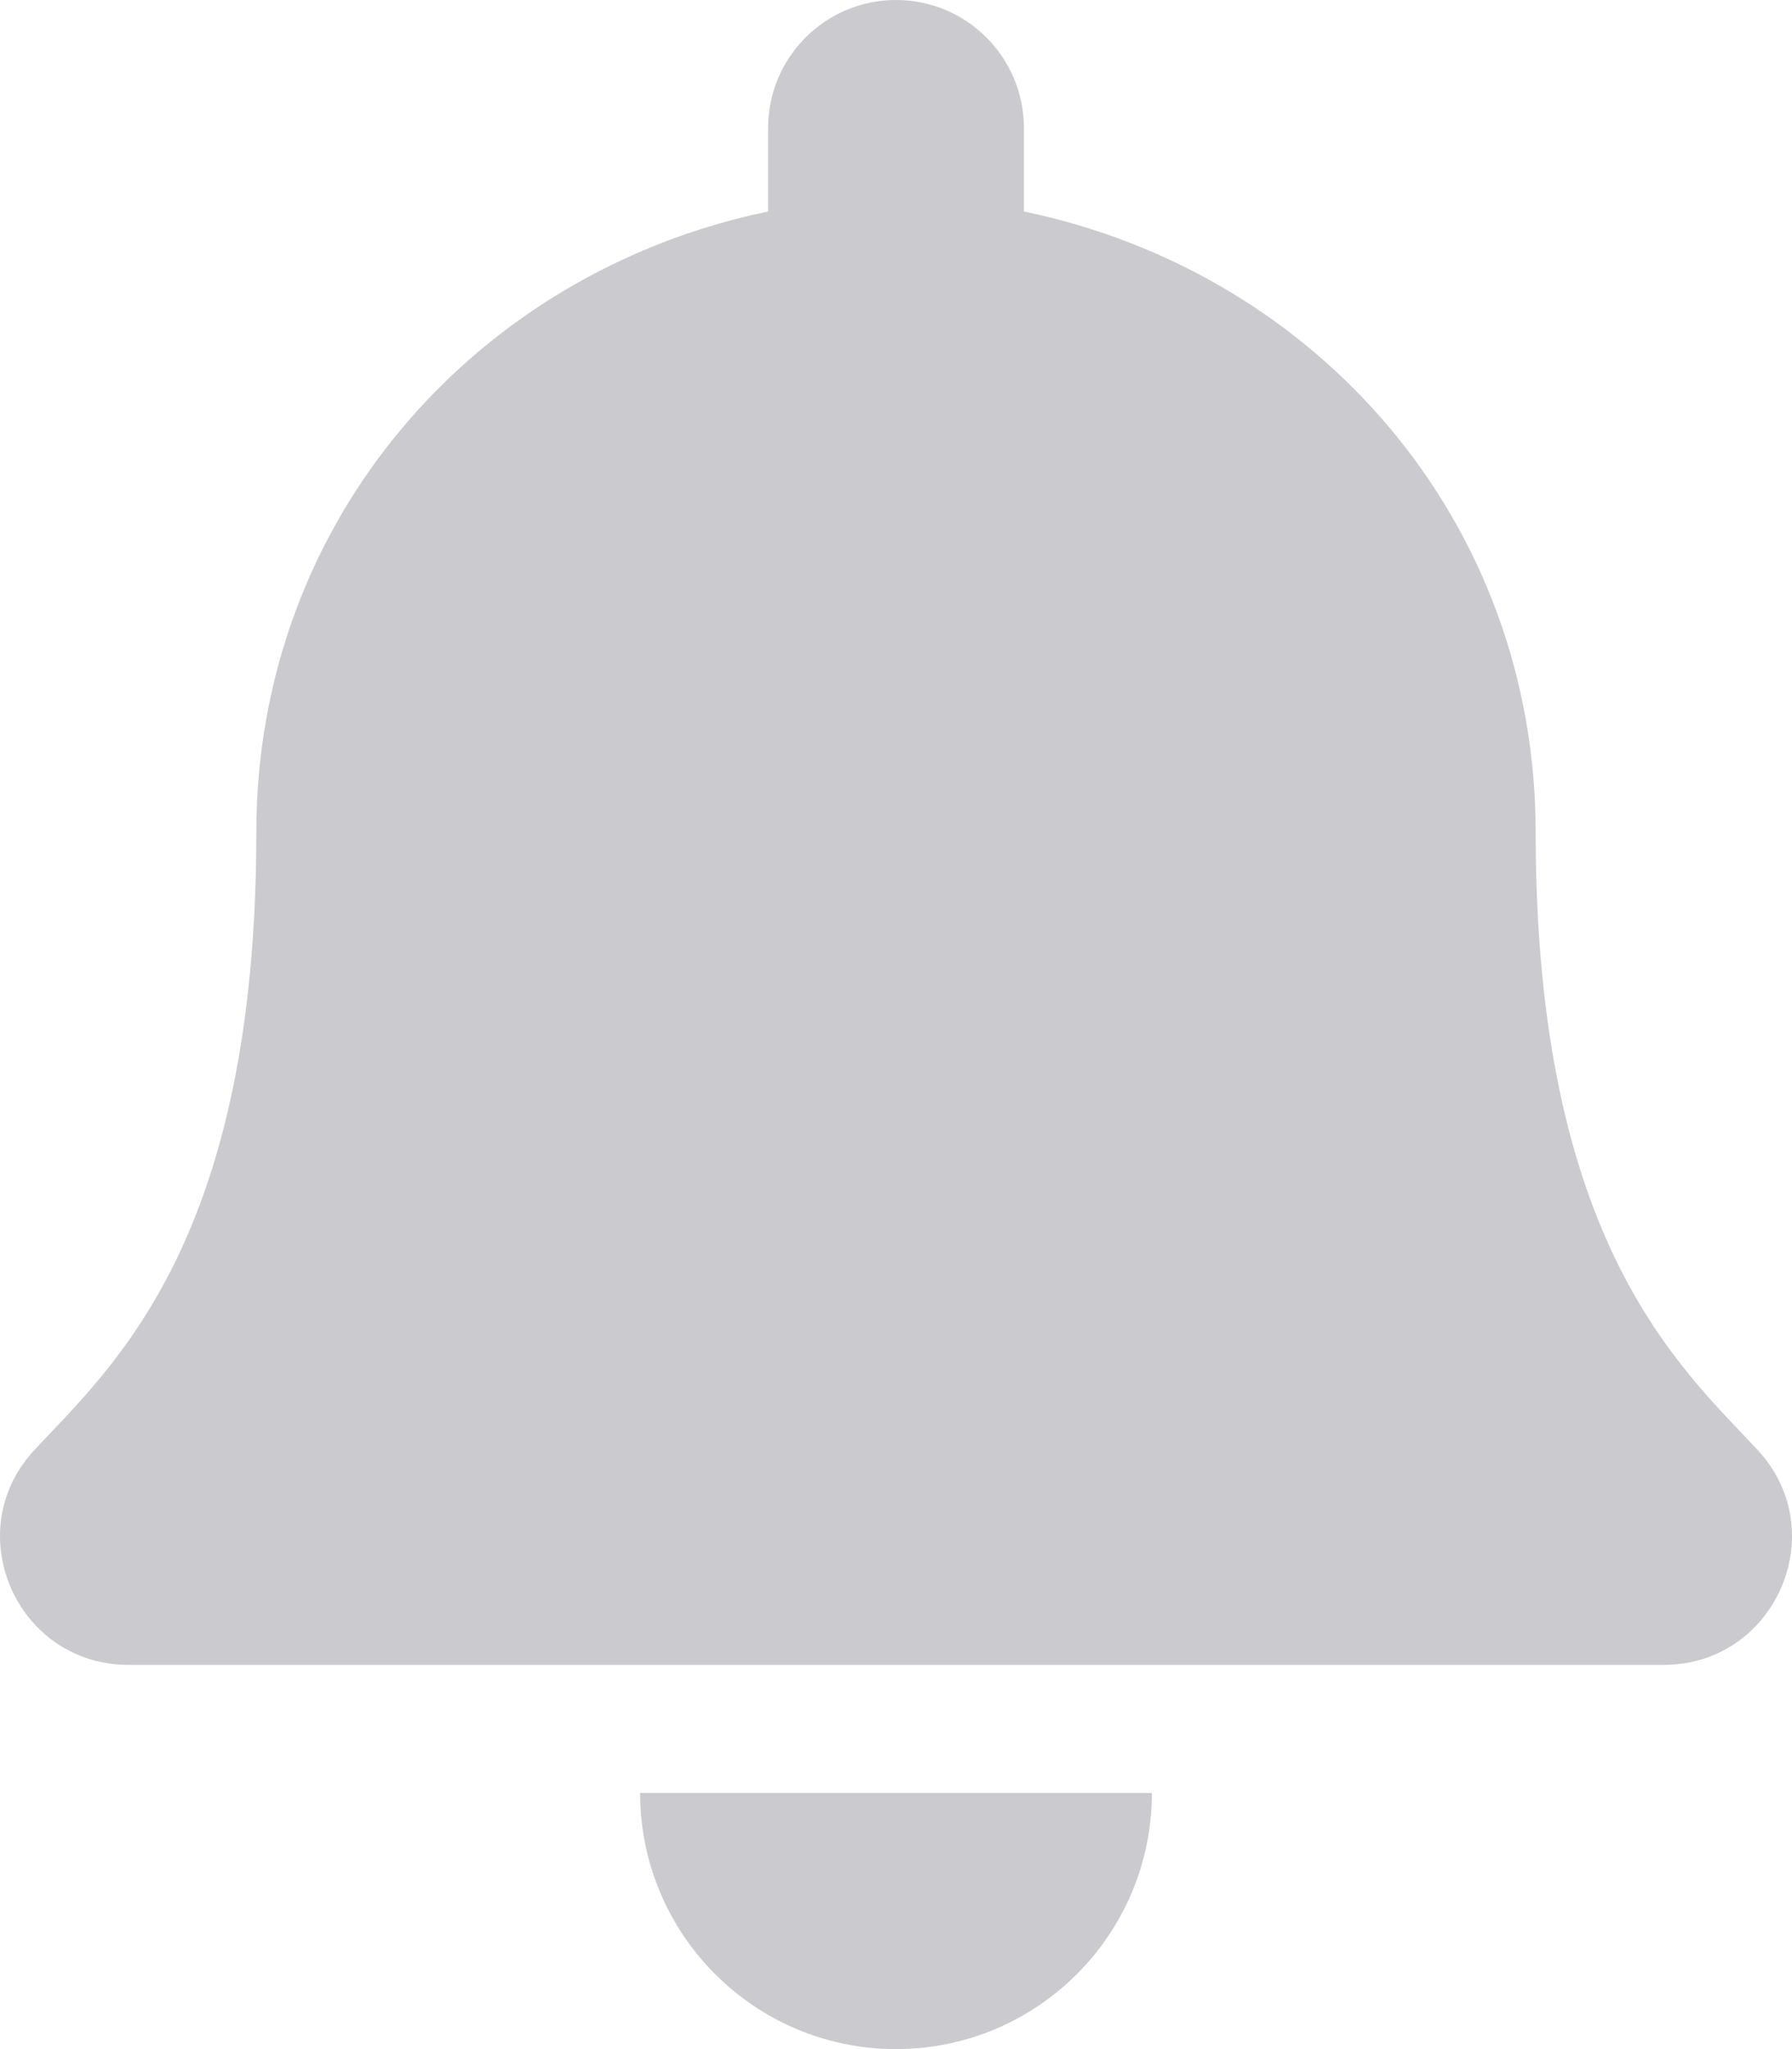 <?xml version="1.0" encoding="UTF-8"?>
<svg width="448px" height="512px" viewBox="0 0 448 512" version="1.1" xmlns="http://www.w3.org/2000/svg" xmlns:xlink="http://www.w3.org/1999/xlink">
    <!-- Generator: Sketch 63.1 (92452) - https://sketch.com -->
    <title>bell-temp</title>
    <desc>Created with Sketch.</desc>
    <g id="Page-1" stroke="none" stroke-width="1" fill="none" fill-rule="evenodd">
        <g id="bell-temp" fill="#CBCACE" fill-rule="nonzero">
            <path d="M224,512 C259.32,512 287.97,483.35 287.97,448 L160.03,448 C160.03,483.35 188.68,512 224,512 Z M439.39,362.29 C420.07,341.53 383.92,310.3 383.92,208 C383.92,130.3 329.44,68.1 255.98,52.84 L255.98,32 C255.98,14.33 241.66,0 224,0 C206.34,0 192.02,14.33 192.02,32 L192.02,52.84 C118.56,68.1 64.08,130.3 64.08,208 C64.08,310.3 27.93,341.53 8.61,362.29 C2.61,368.74 -0.05,376.45 -0.001,384 C0.11,400.4 12.98,416 32.1,416 L415.9,416 C435.02,416 447.9,400.4 448.001,384 C448.05,376.45 445.39,368.73 439.39,362.29 L439.39,362.29 Z" id="Shape"></path>
        </g>
    </g>
</svg>